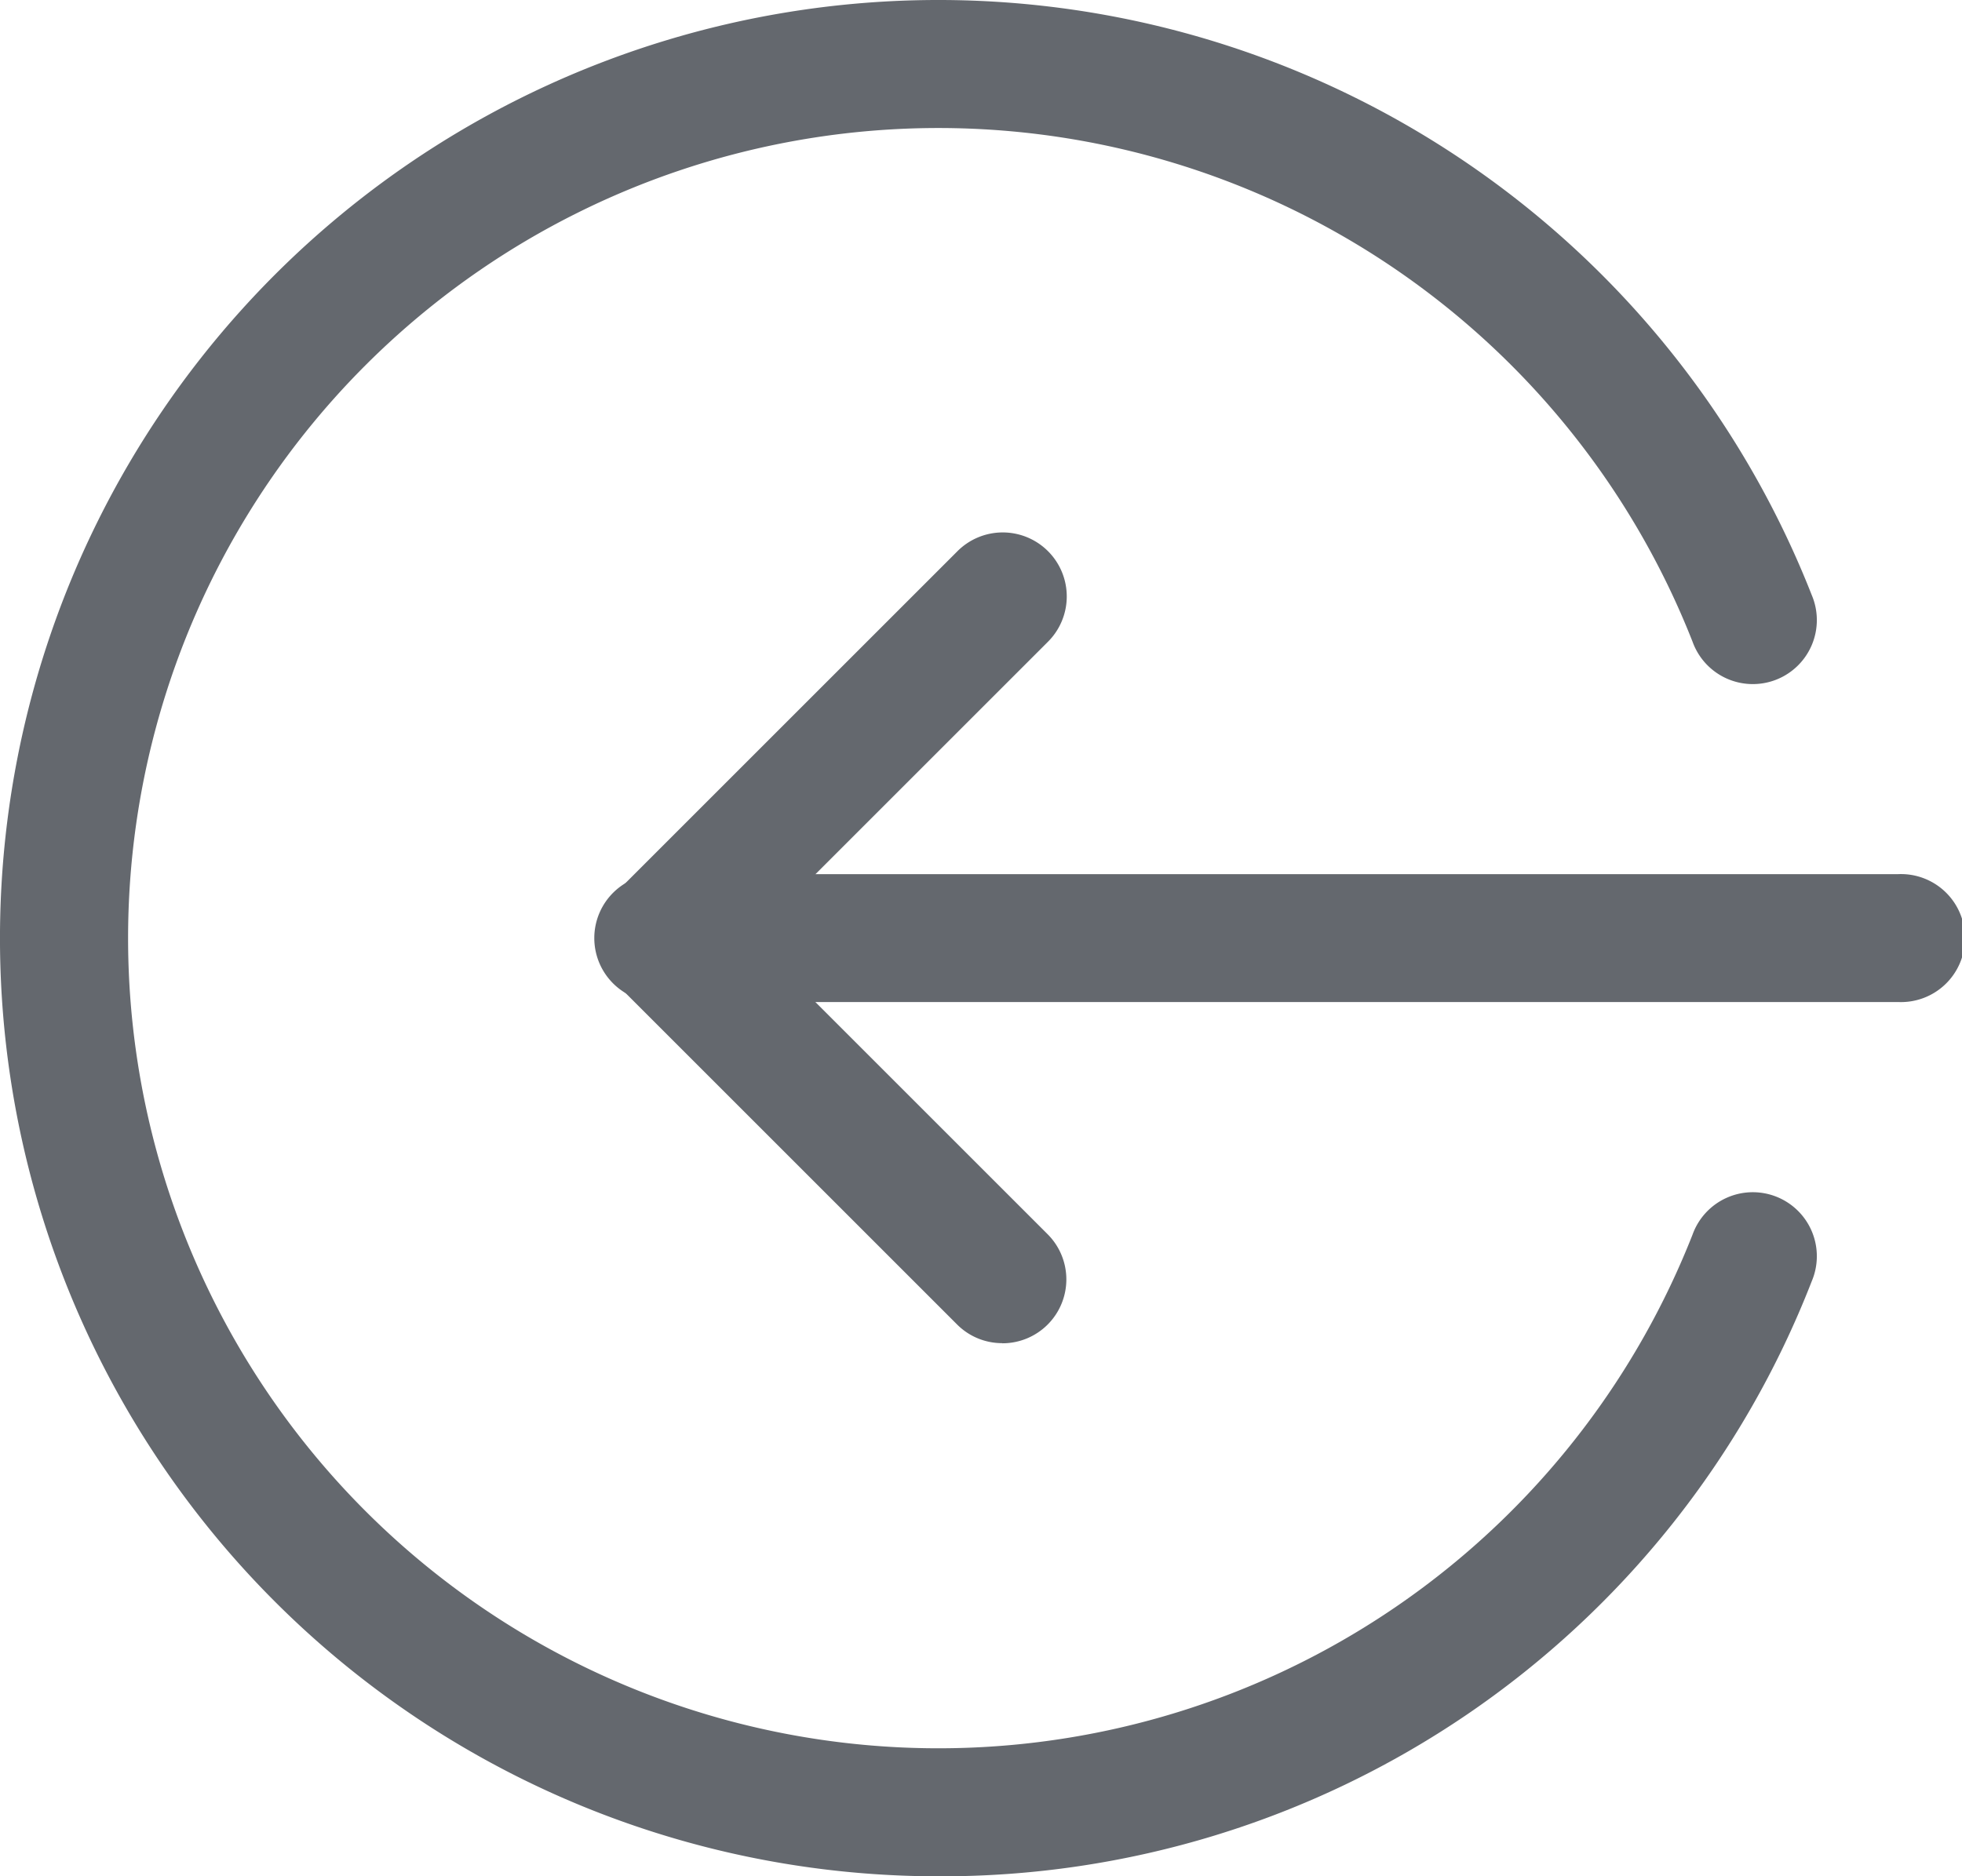 <svg xmlns="http://www.w3.org/2000/svg" width="15.169" height="14.51" viewBox="0 0 15.169 14.51"><defs><style>.a{fill:#64686e;}</style></defs><g transform="translate(0 -0.332)"><path class="a" d="M159.39,219.989h-9.563a.495.495,0,1,1,0-.989h9.563a.495.495,0,1,1,0,.989Zm0,0" transform="translate(-144.715 -211.908)"/><path class="a" d="M152.472,139.918a.491.491,0,0,1-.35-.145l-2.638-2.638a.5.5,0,0,1,0-.7l2.638-2.638a.495.495,0,1,1,.7.7l-2.289,2.289,2.289,2.289a.494.494,0,0,1-.35.844Zm0,0" transform="translate(-144.723 -129.199)"/><path class="a" d="M7.255,14.842a7.255,7.255,0,1,1,6.752-9.909.495.495,0,1,1-.921.362,6.265,6.265,0,1,0,0,4.584.495.495,0,1,1,.921.362A7.218,7.218,0,0,1,7.255,14.842Zm0,0"/></g></svg>